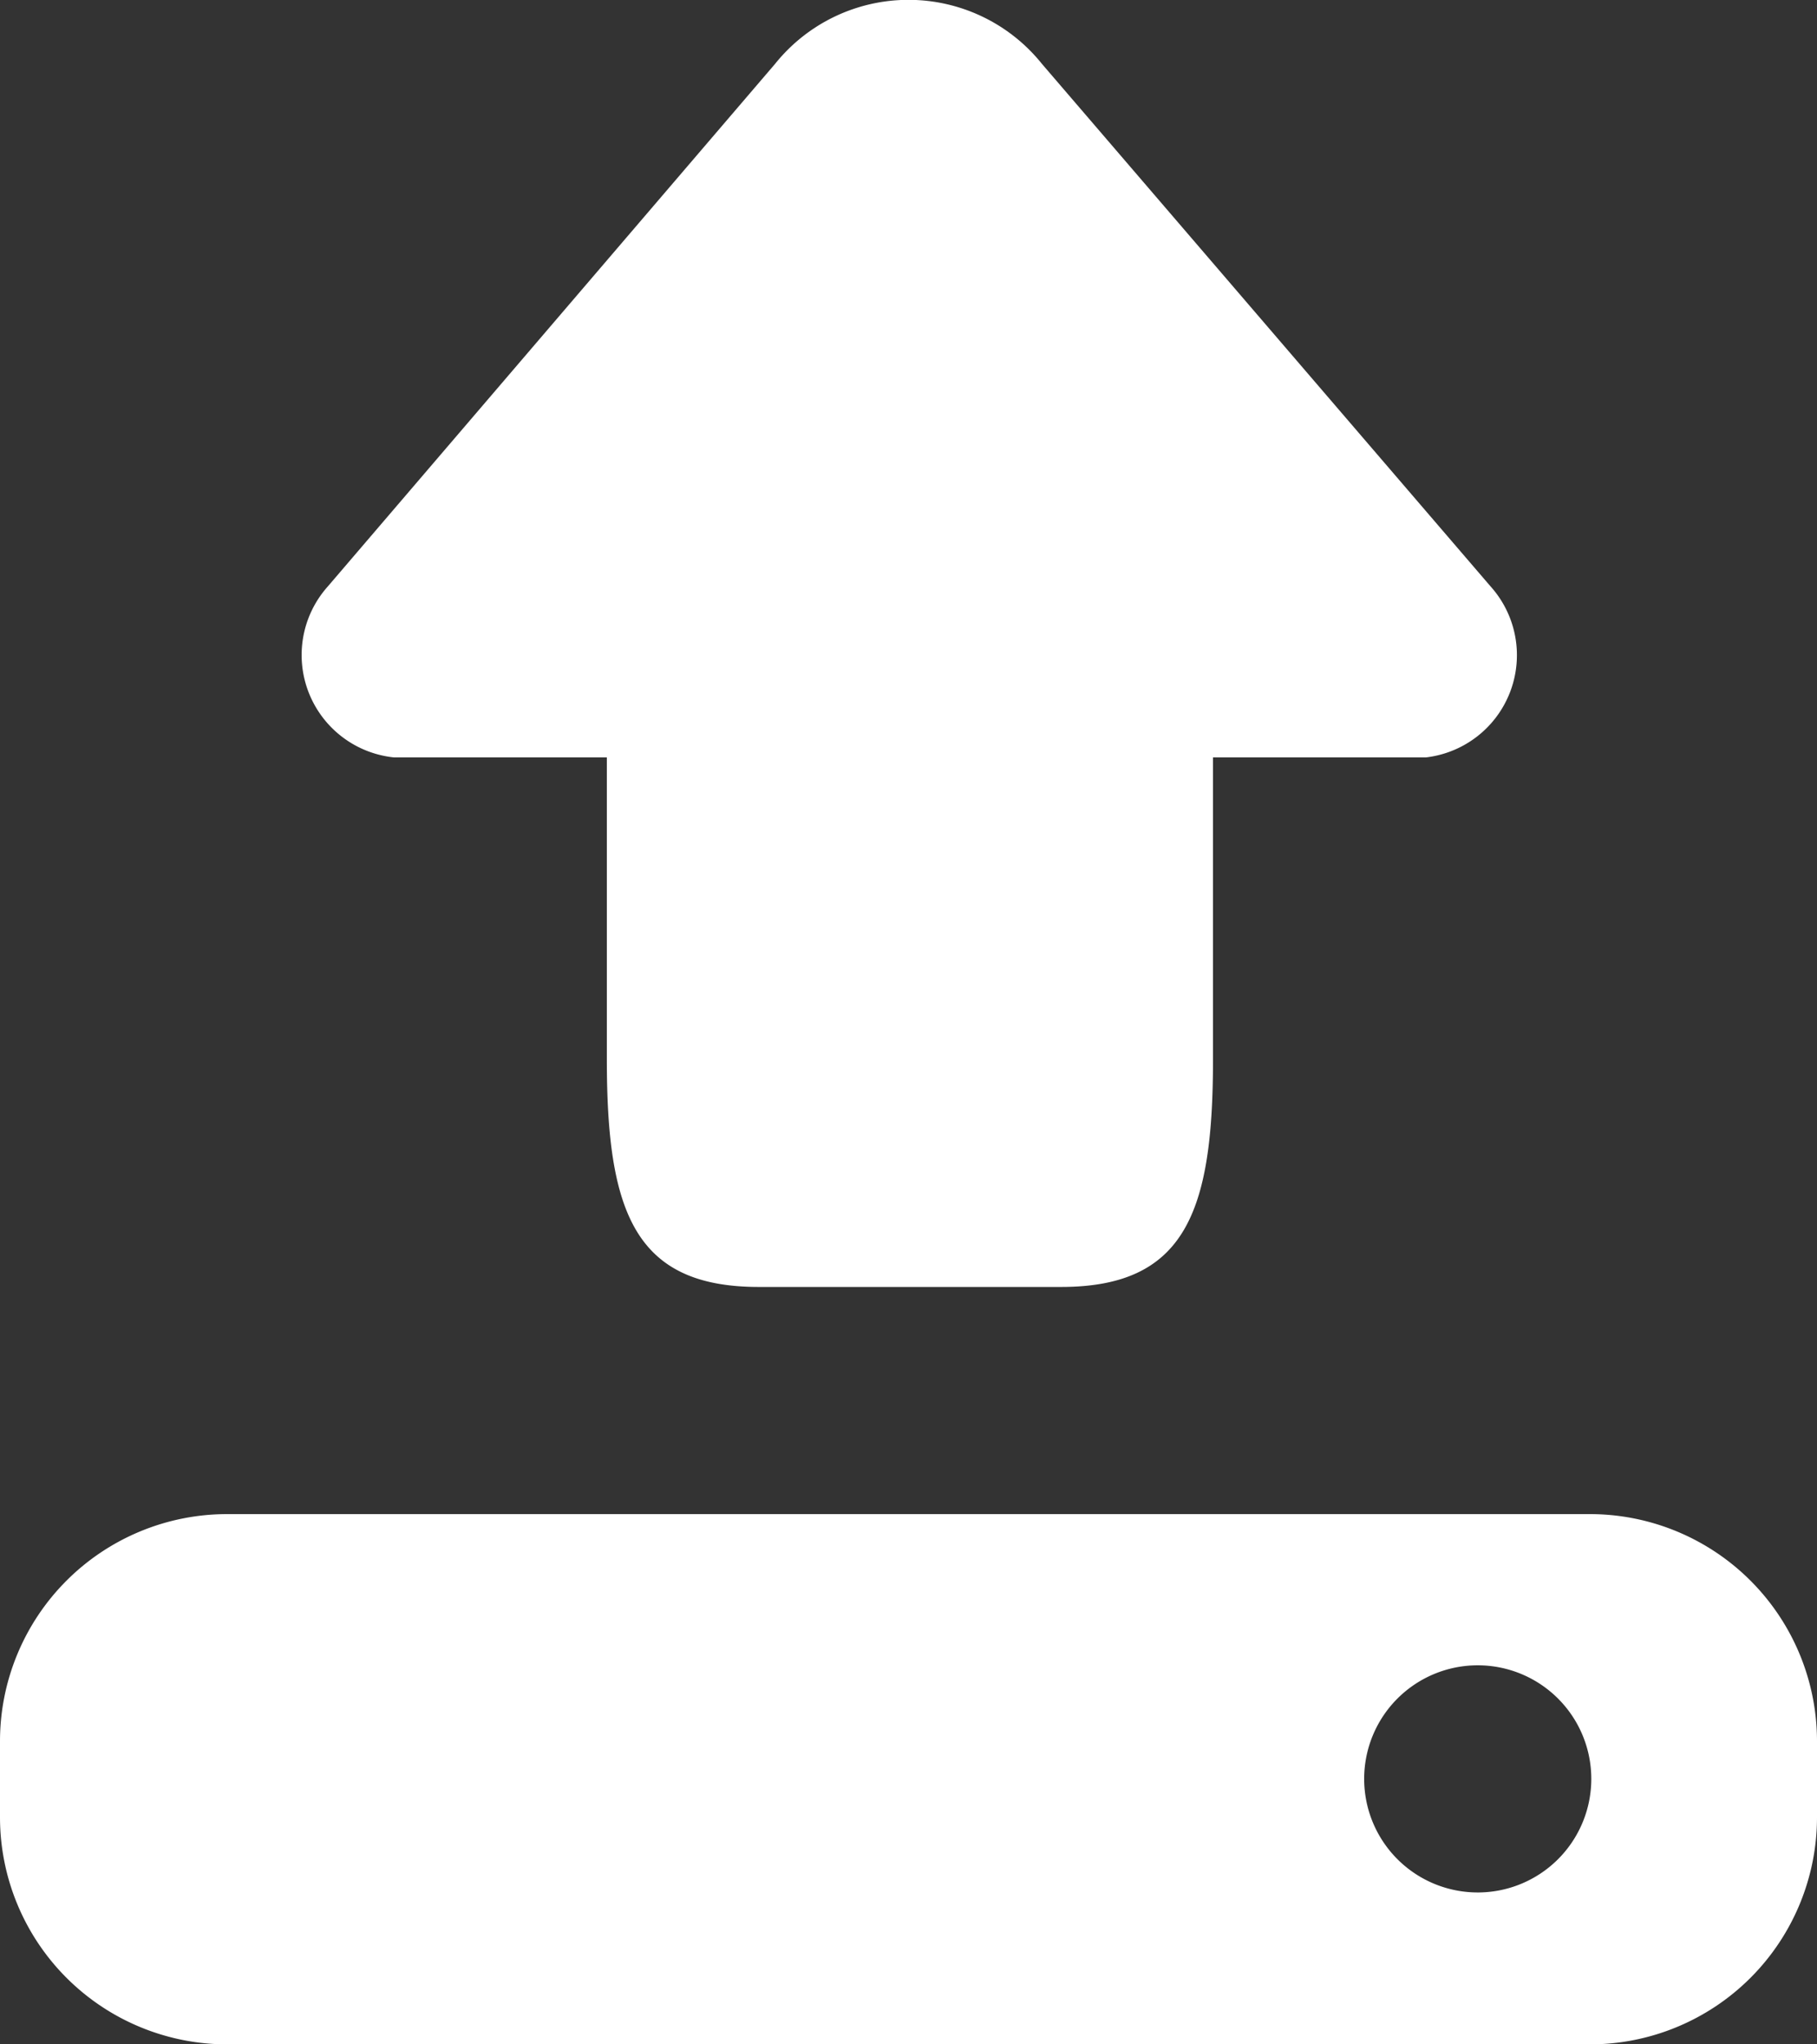 <svg xmlns="http://www.w3.org/2000/svg" viewBox="0 0 25.6 28.8"><rect x="0" y="0" width="25.6" height="28.8" fill="#333333" stroke="none"/><defs><style>.cls-1{fill:#fff;}</style></defs><title>upload-white</title><g id="Layer_2" data-name="Layer 2"><g id="Layer_1-2" data-name="Layer 1"><path class="cls-1" d="M22.4,21.33H3.2A3.2,3.2,0,0,0,0,24.53V25.6a3.2,3.2,0,0,0,3.2,3.2H22.4a3.2,3.2,0,0,0,3.2-3.2V24.53A3.2,3.2,0,0,0,22.4,21.33ZM21,8.26,14.68.9a2.41,2.41,0,0,0-3.76,0L4.62,8.26a1.45,1.45,0,0,0,.93,2.41h3v4.26c0,2.14.39,3.2,2.14,3.2h4.26c1.75,0,2.14-1.06,2.14-3.2V10.67h3A1.45,1.45,0,0,0,21,8.26Zm-.18,18.4a1.6,1.6,0,1,1,1.6-1.6A1.6,1.6,0,0,1,20.8,26.66Z"/></g></g></svg>